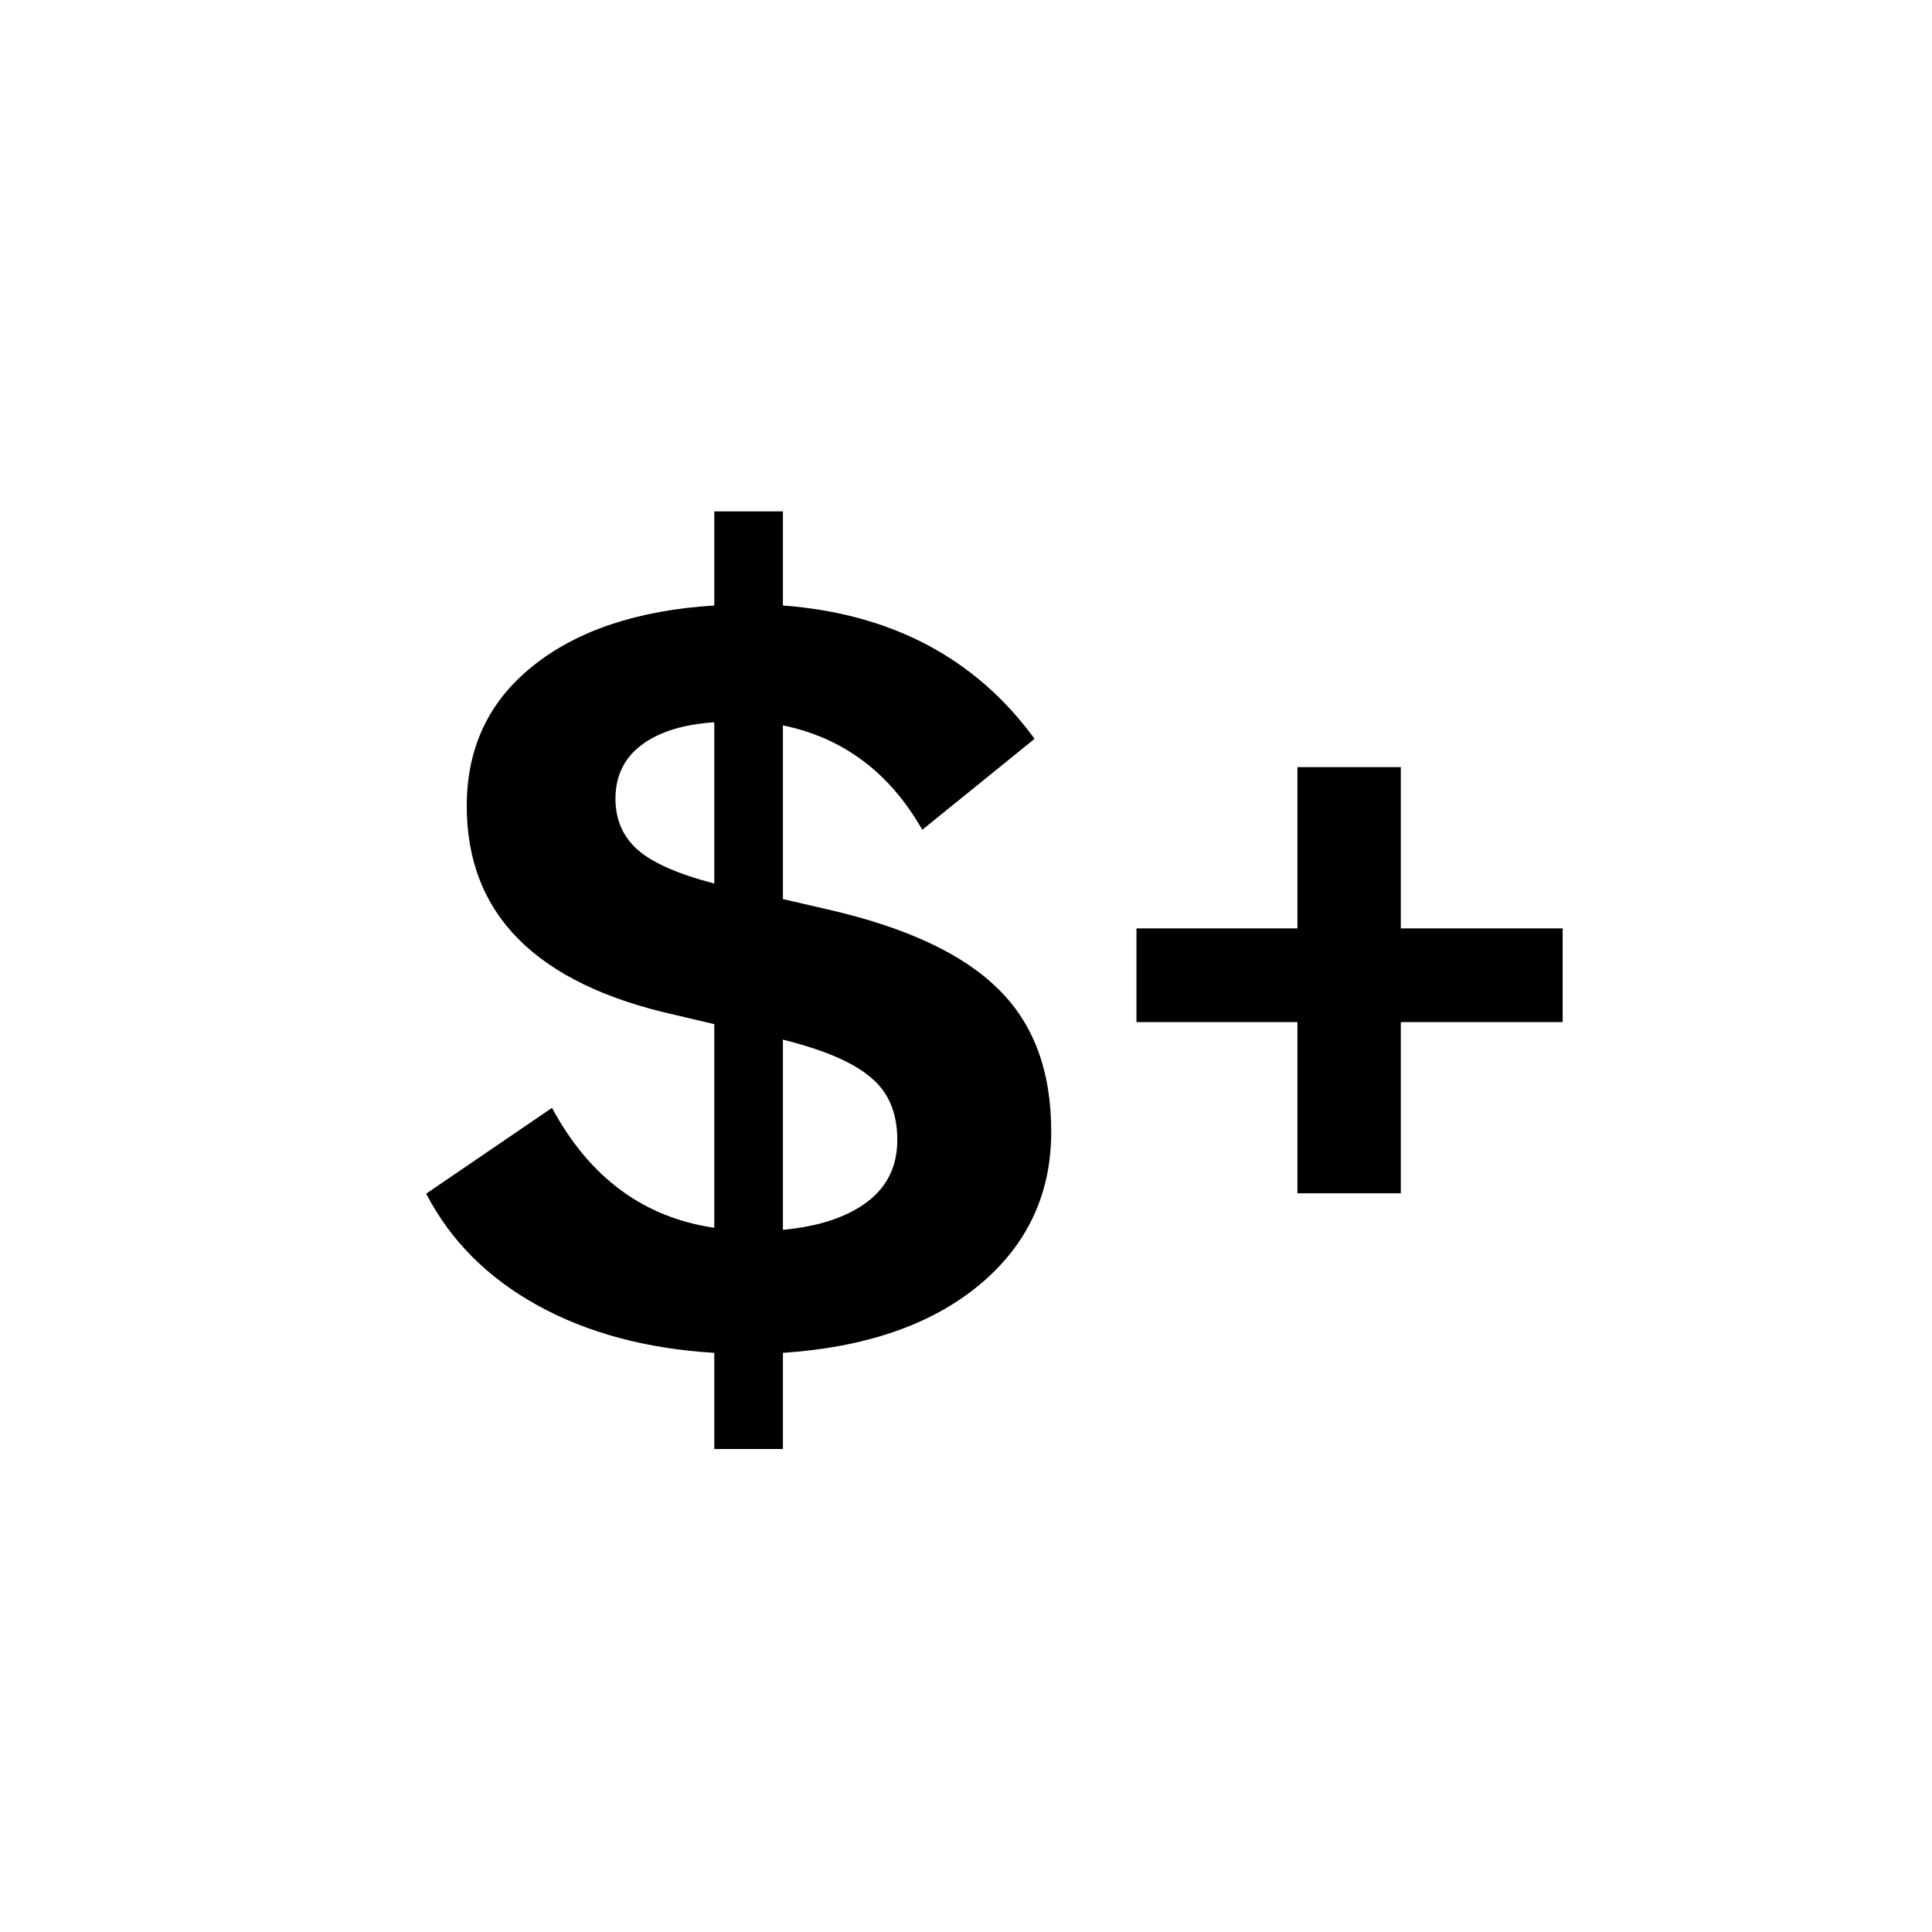 <svg width="68" height="68" viewBox="0 0 68 68" fill="none" xmlns="http://www.w3.org/2000/svg">
<path fill-rule="evenodd" clip-rule="evenodd" d="M34.438 45.251C36.146 43.844 37 42.038 37 39.83C37 37.696 36.378 36.022 35.133 34.809C33.889 33.572 31.887 32.638 29.13 32.008L27.556 31.644V25.531C29.679 25.968 31.314 27.193 32.461 29.206L36.414 26.004C34.34 23.166 31.387 21.602 27.556 21.311V18H25.14V21.311C22.431 21.481 20.296 22.196 18.734 23.458C17.196 24.695 16.428 26.332 16.428 28.369C16.428 32.178 18.868 34.627 23.749 35.719L25.14 36.046V43.214C22.651 42.85 20.747 41.443 19.429 38.993L15 42.013C15.854 43.663 17.16 44.972 18.917 45.943C20.674 46.913 22.748 47.471 25.14 47.616V51H27.556V47.616C30.46 47.422 32.754 46.634 34.438 45.251ZM22.431 29.898C21.919 29.437 21.662 28.842 21.662 28.115C21.662 27.314 21.967 26.684 22.577 26.223C23.188 25.762 24.042 25.495 25.14 25.422V31.098C23.846 30.759 22.943 30.358 22.431 29.898ZM30.521 42.304C29.813 42.838 28.825 43.165 27.556 43.287V36.592C29.02 36.956 30.057 37.405 30.667 37.938C31.277 38.448 31.582 39.175 31.582 40.121C31.582 41.043 31.229 41.771 30.521 42.304ZM49.304 35.975H55V32.676H49.304V27H45.665V32.676H40V35.975H45.665V42H49.304V35.975Z" fill="black"/>
</svg>
